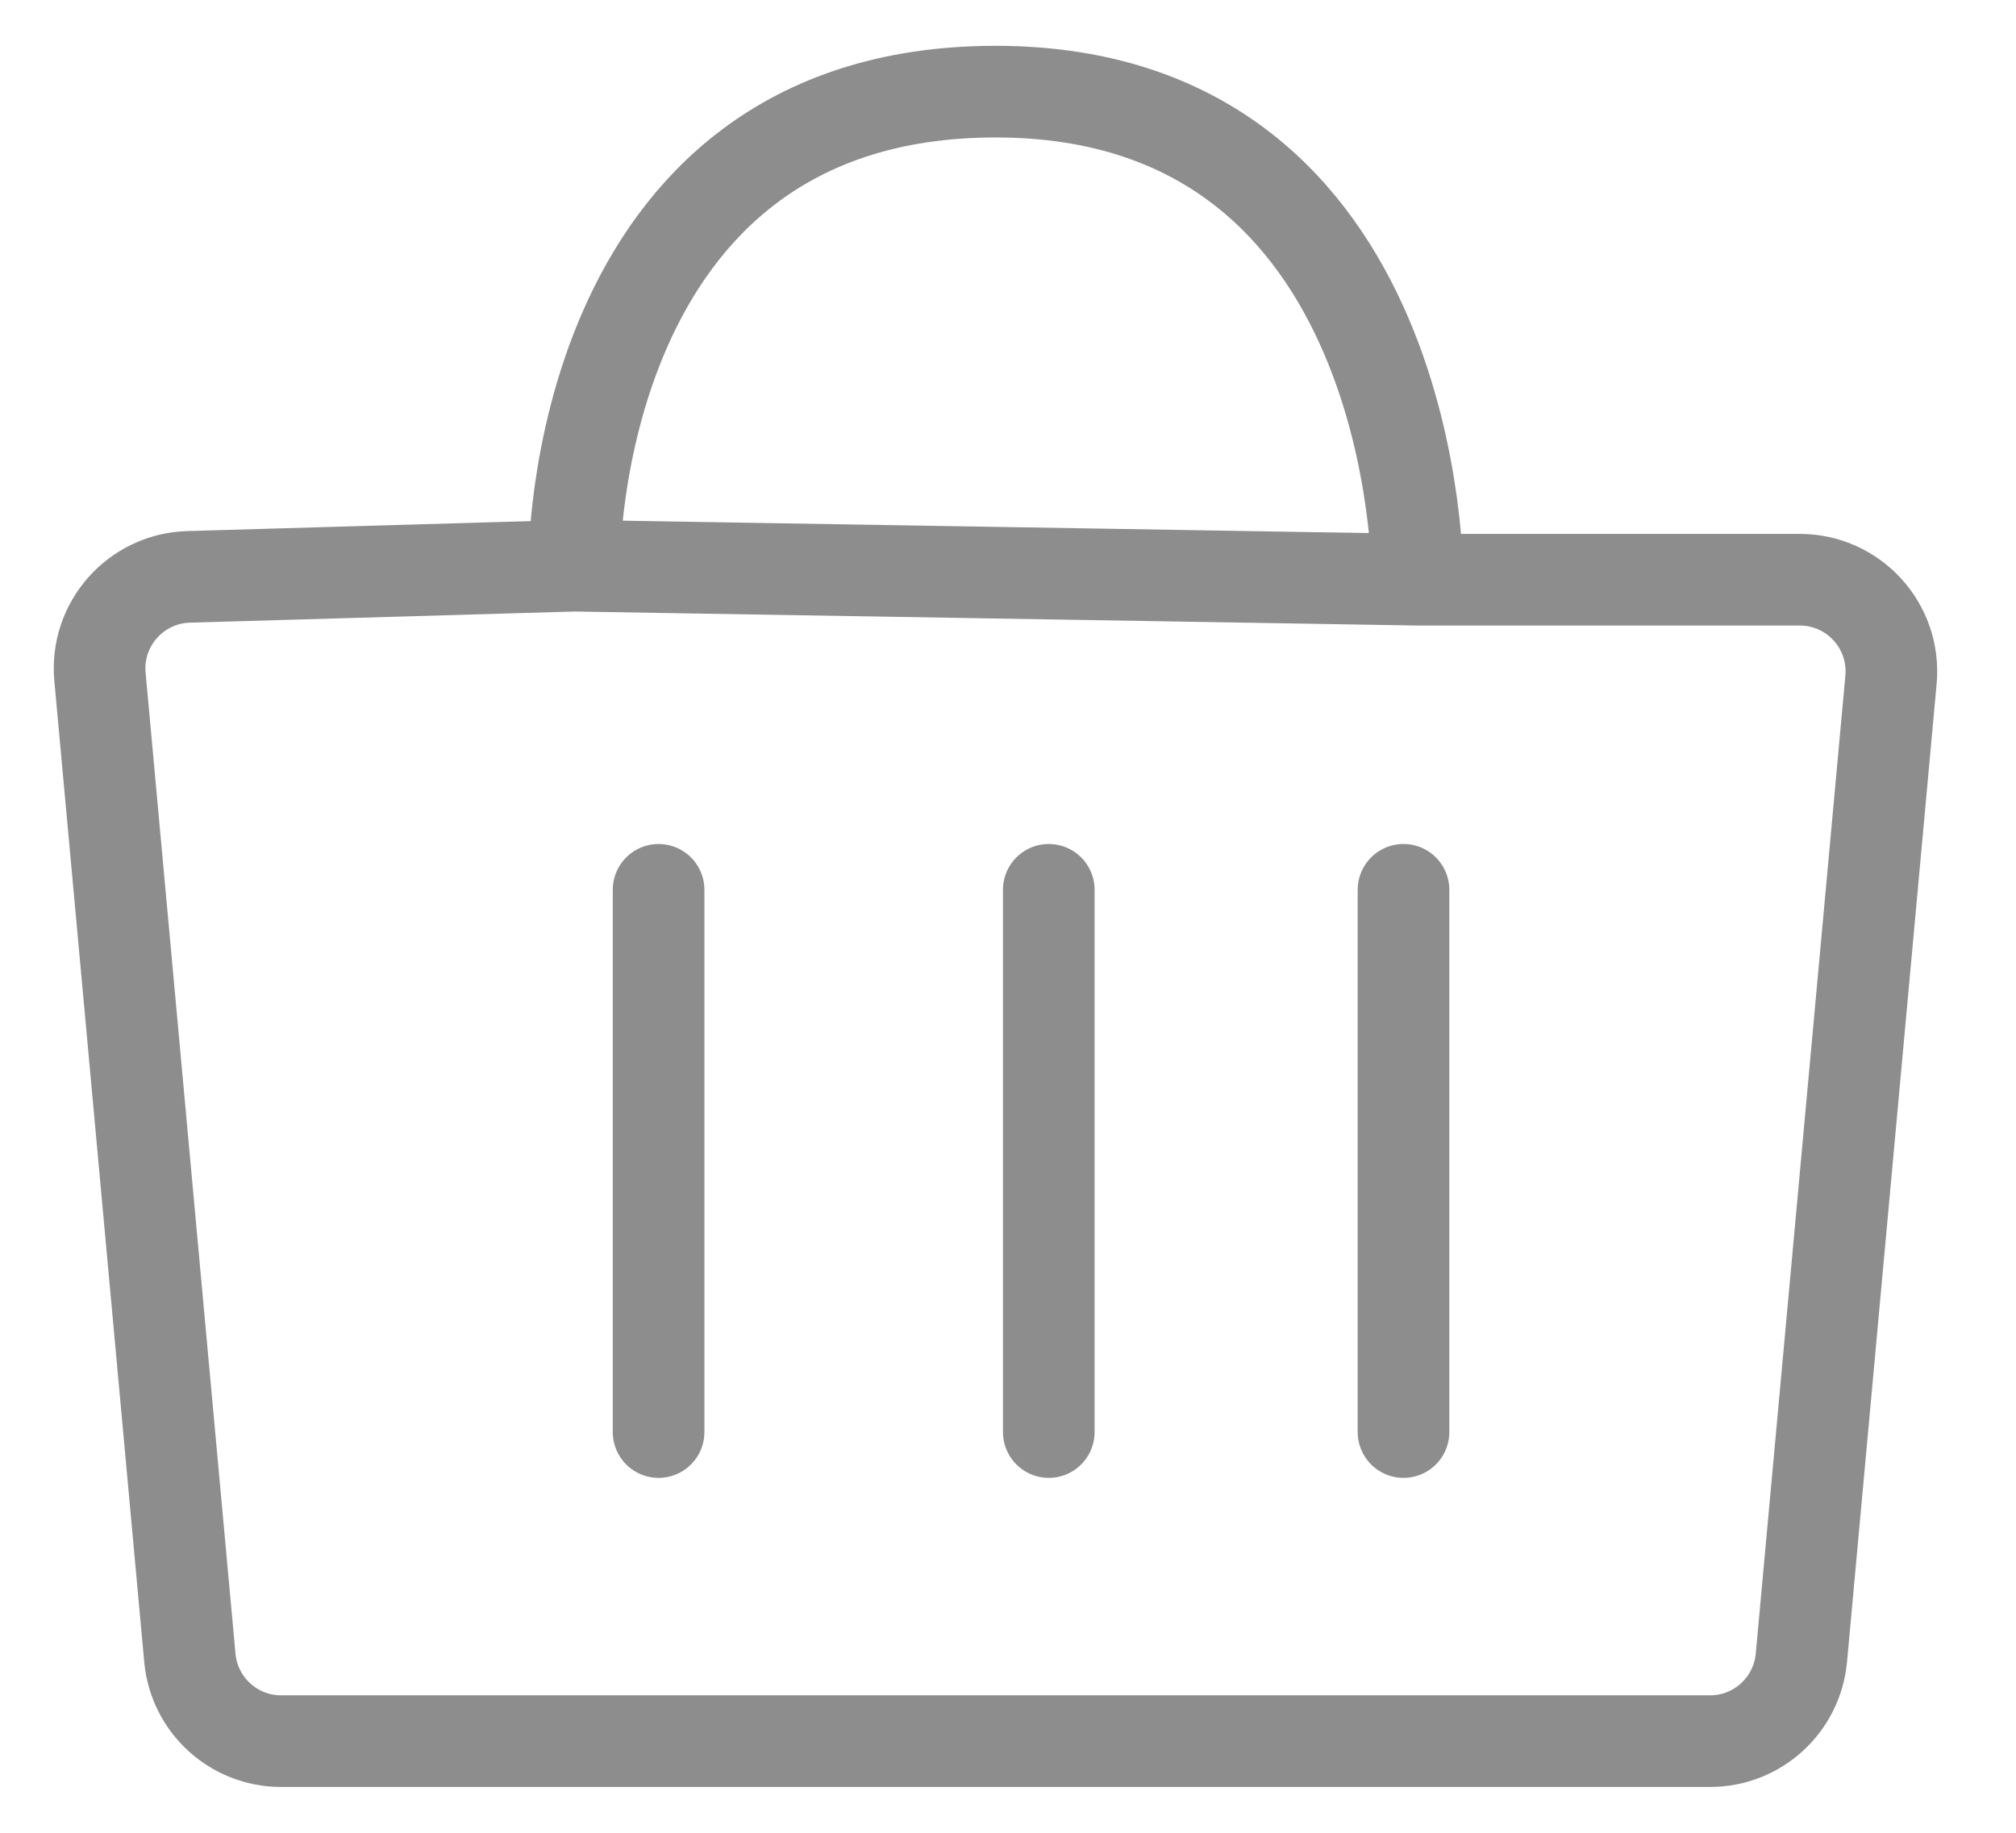 <svg width="22" height="20" viewBox="0 0 22 20" fill="none" xmlns="http://www.w3.org/2000/svg">
    <path opacity="0.5"
          d="M6.266 6.173L2.058 6.295C1.481 6.312 1.038 6.812 1.091 7.386L2.072 18.091C2.119 18.606 2.551 19 3.067 19H18.662C19.179 19 19.61 18.606 19.658 18.091L20.636 7.417C20.689 6.831 20.228 6.326 19.64 6.326L15.469 6.326M6.266 6.173C6.266 6.173 6.219 1 10.865 1C15.51 1 15.469 6.326 15.469 6.326M6.266 6.173L15.469 6.326M7.187 9.71V15.627M11.445 9.71V15.627M15.316 9.71V15.627"
          stroke="#1C1C1C" stroke-linecap="round" stroke-linejoin="round"/>
</svg>
